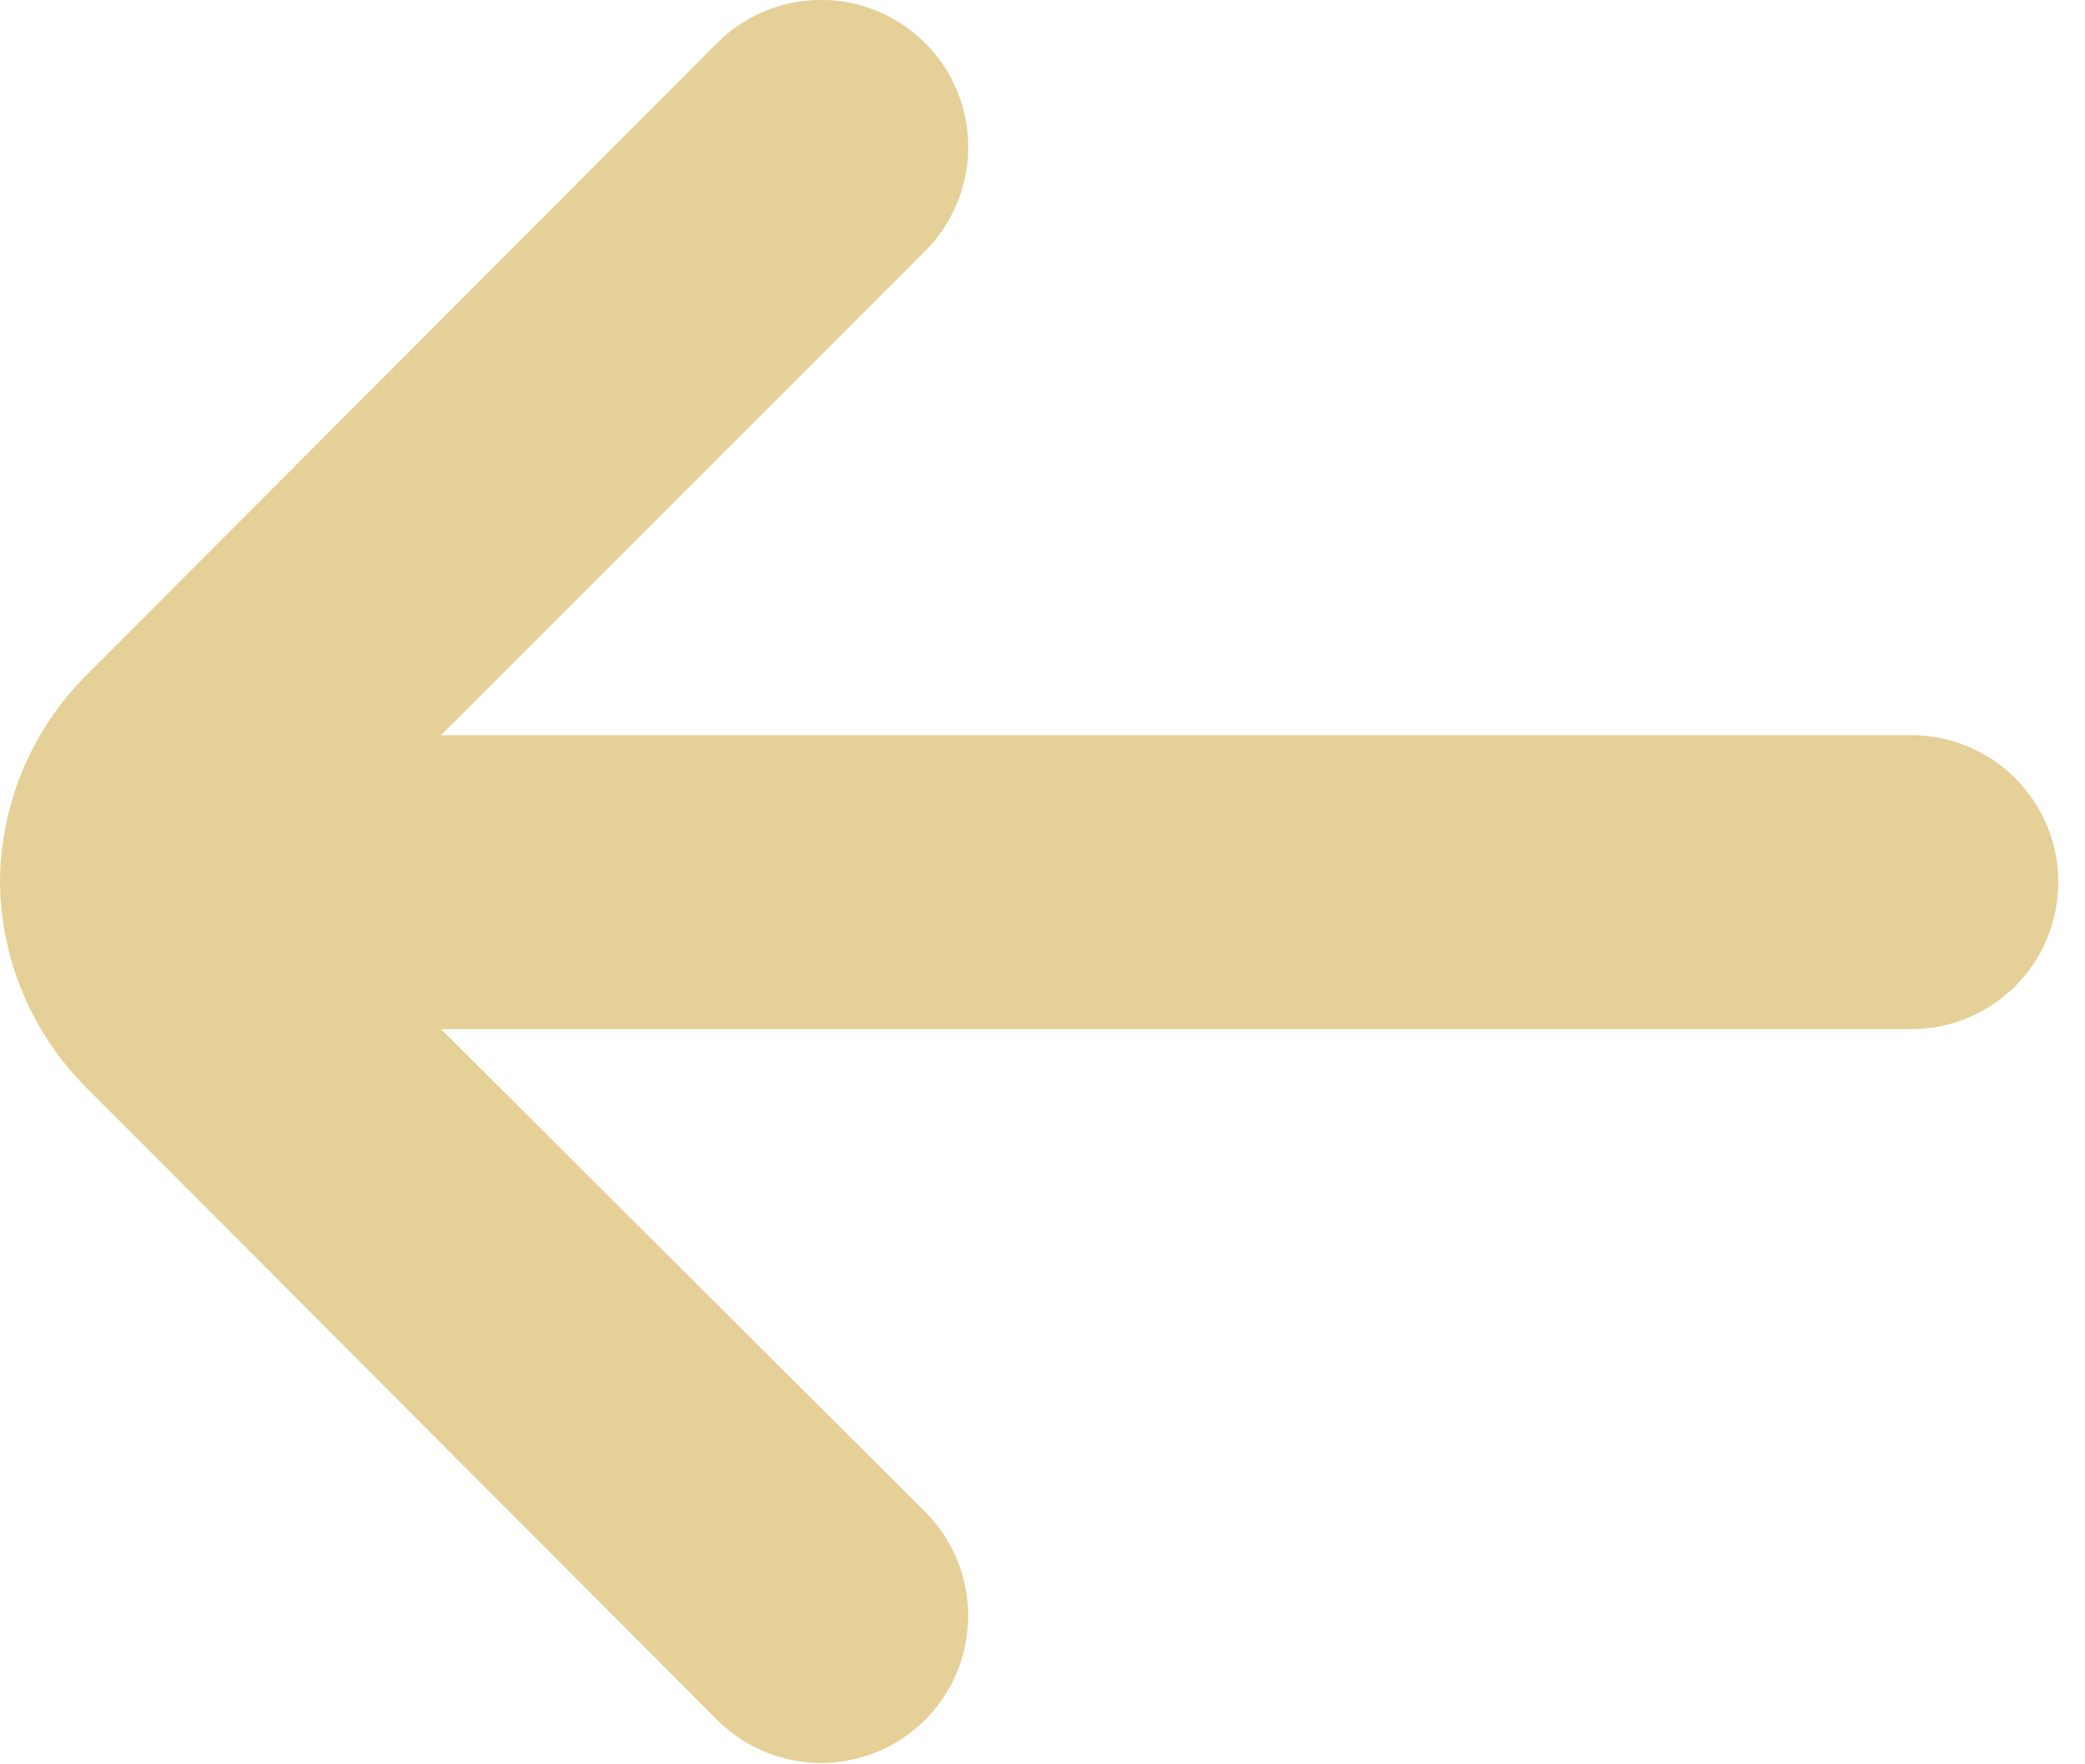 <svg width="26" height="22" viewBox="0 0 26 22" fill="none" xmlns="http://www.w3.org/2000/svg">
<path d="M23.833 9.167H5.5L11.532 3.135C11.704 2.965 11.84 2.762 11.933 2.538C12.026 2.315 12.074 2.075 12.074 1.833C12.074 1.591 12.026 1.352 11.933 1.128C11.84 0.905 11.704 0.702 11.532 0.532C11.188 0.19 10.723 -0.001 10.239 -0.001C9.755 -0.001 9.29 0.19 8.947 0.532L1.082 8.415C0.393 9.099 0.004 10.029 0 11C0.009 11.964 0.398 12.887 1.082 13.567L8.947 21.45C9.118 21.62 9.32 21.754 9.543 21.846C9.766 21.937 10.005 21.983 10.246 21.983C10.486 21.982 10.725 21.933 10.947 21.841C11.169 21.748 11.371 21.612 11.541 21.441C11.711 21.27 11.845 21.067 11.936 20.844C12.028 20.621 12.074 20.383 12.073 20.142C12.073 19.901 12.024 19.663 11.931 19.44C11.838 19.218 11.703 19.016 11.532 18.847L5.5 12.833H23.833C24.32 12.833 24.786 12.64 25.13 12.296C25.474 11.953 25.667 11.486 25.667 11C25.667 10.514 25.474 10.047 25.13 9.704C24.786 9.36 24.32 9.167 23.833 9.167Z" fill="#E5D097"/>
</svg>
